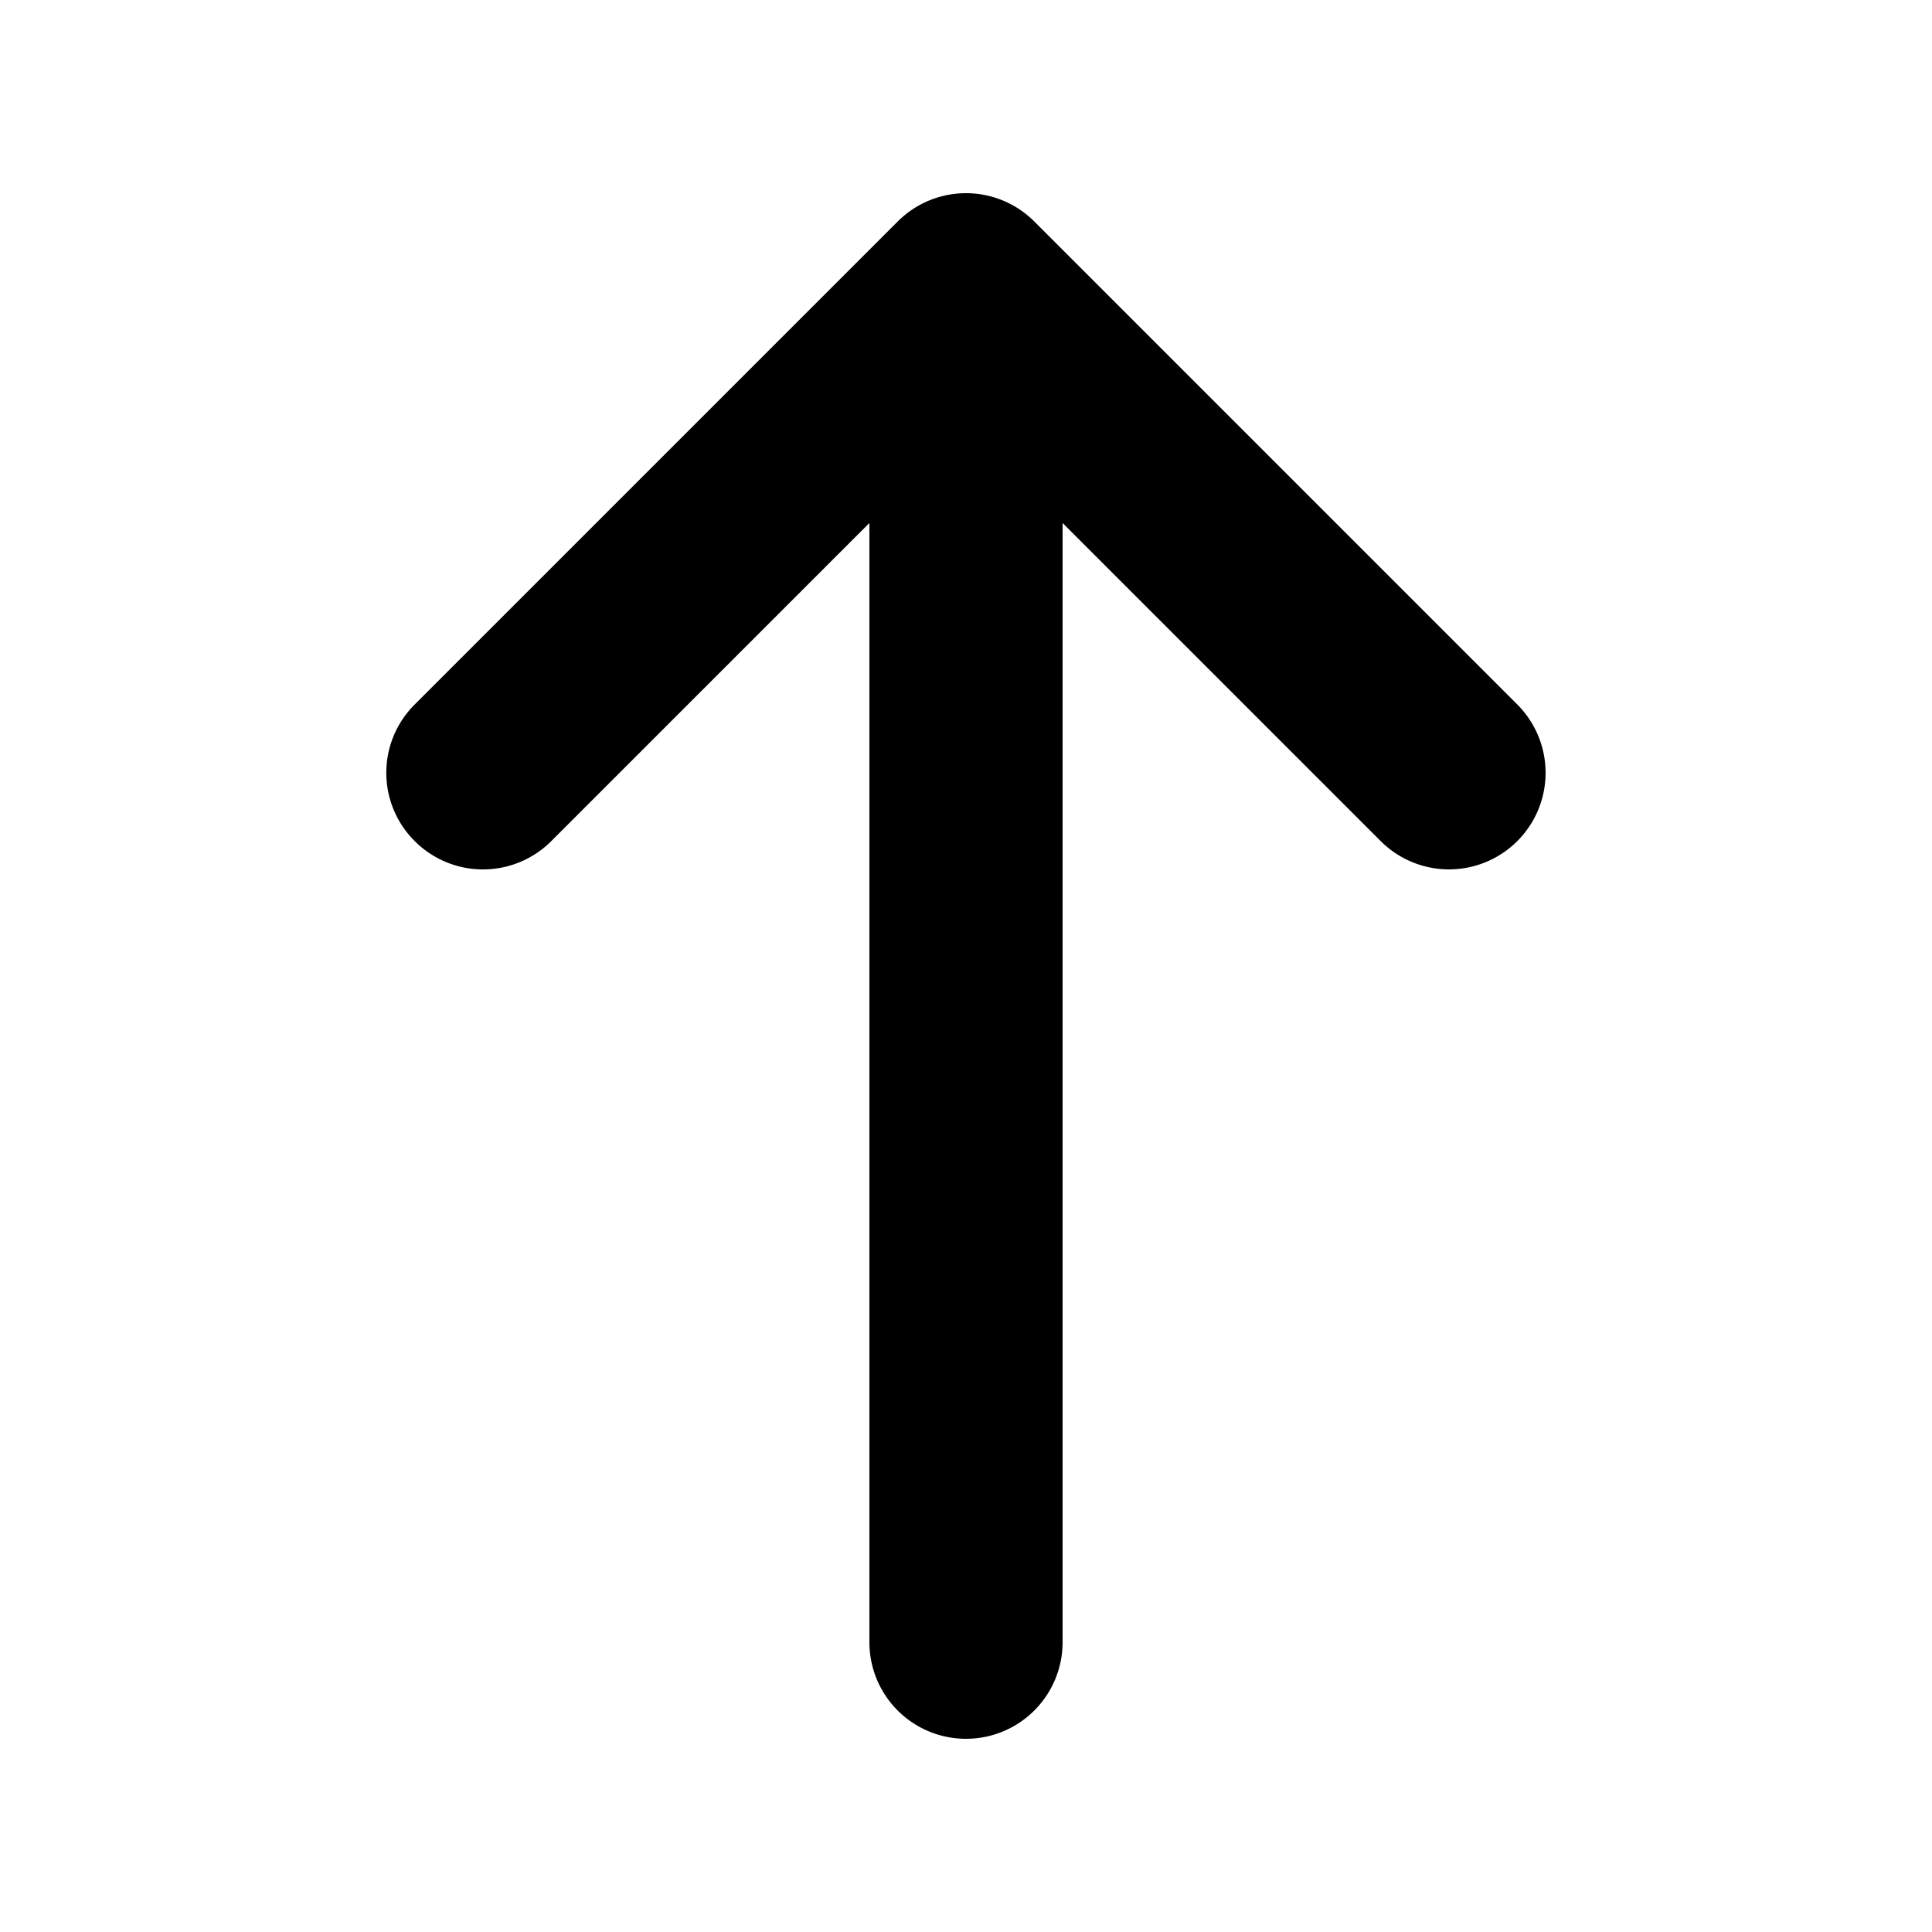<svg xmlns="http://www.w3.org/2000/svg" viewBox="0 0 20 20" fill="currentColor"><path d="M11 17v-11.586l3.293 3.293a.999.999 0 1 0 1.414-1.414l-5-5a.999.999 0 0 0-1.414 0l-5 5a.997.997 0 0 0 0 1.414.999.999 0 0 0 1.414 0l3.293-3.293v11.586a1 1 0 1 0 2 0z"/></svg>